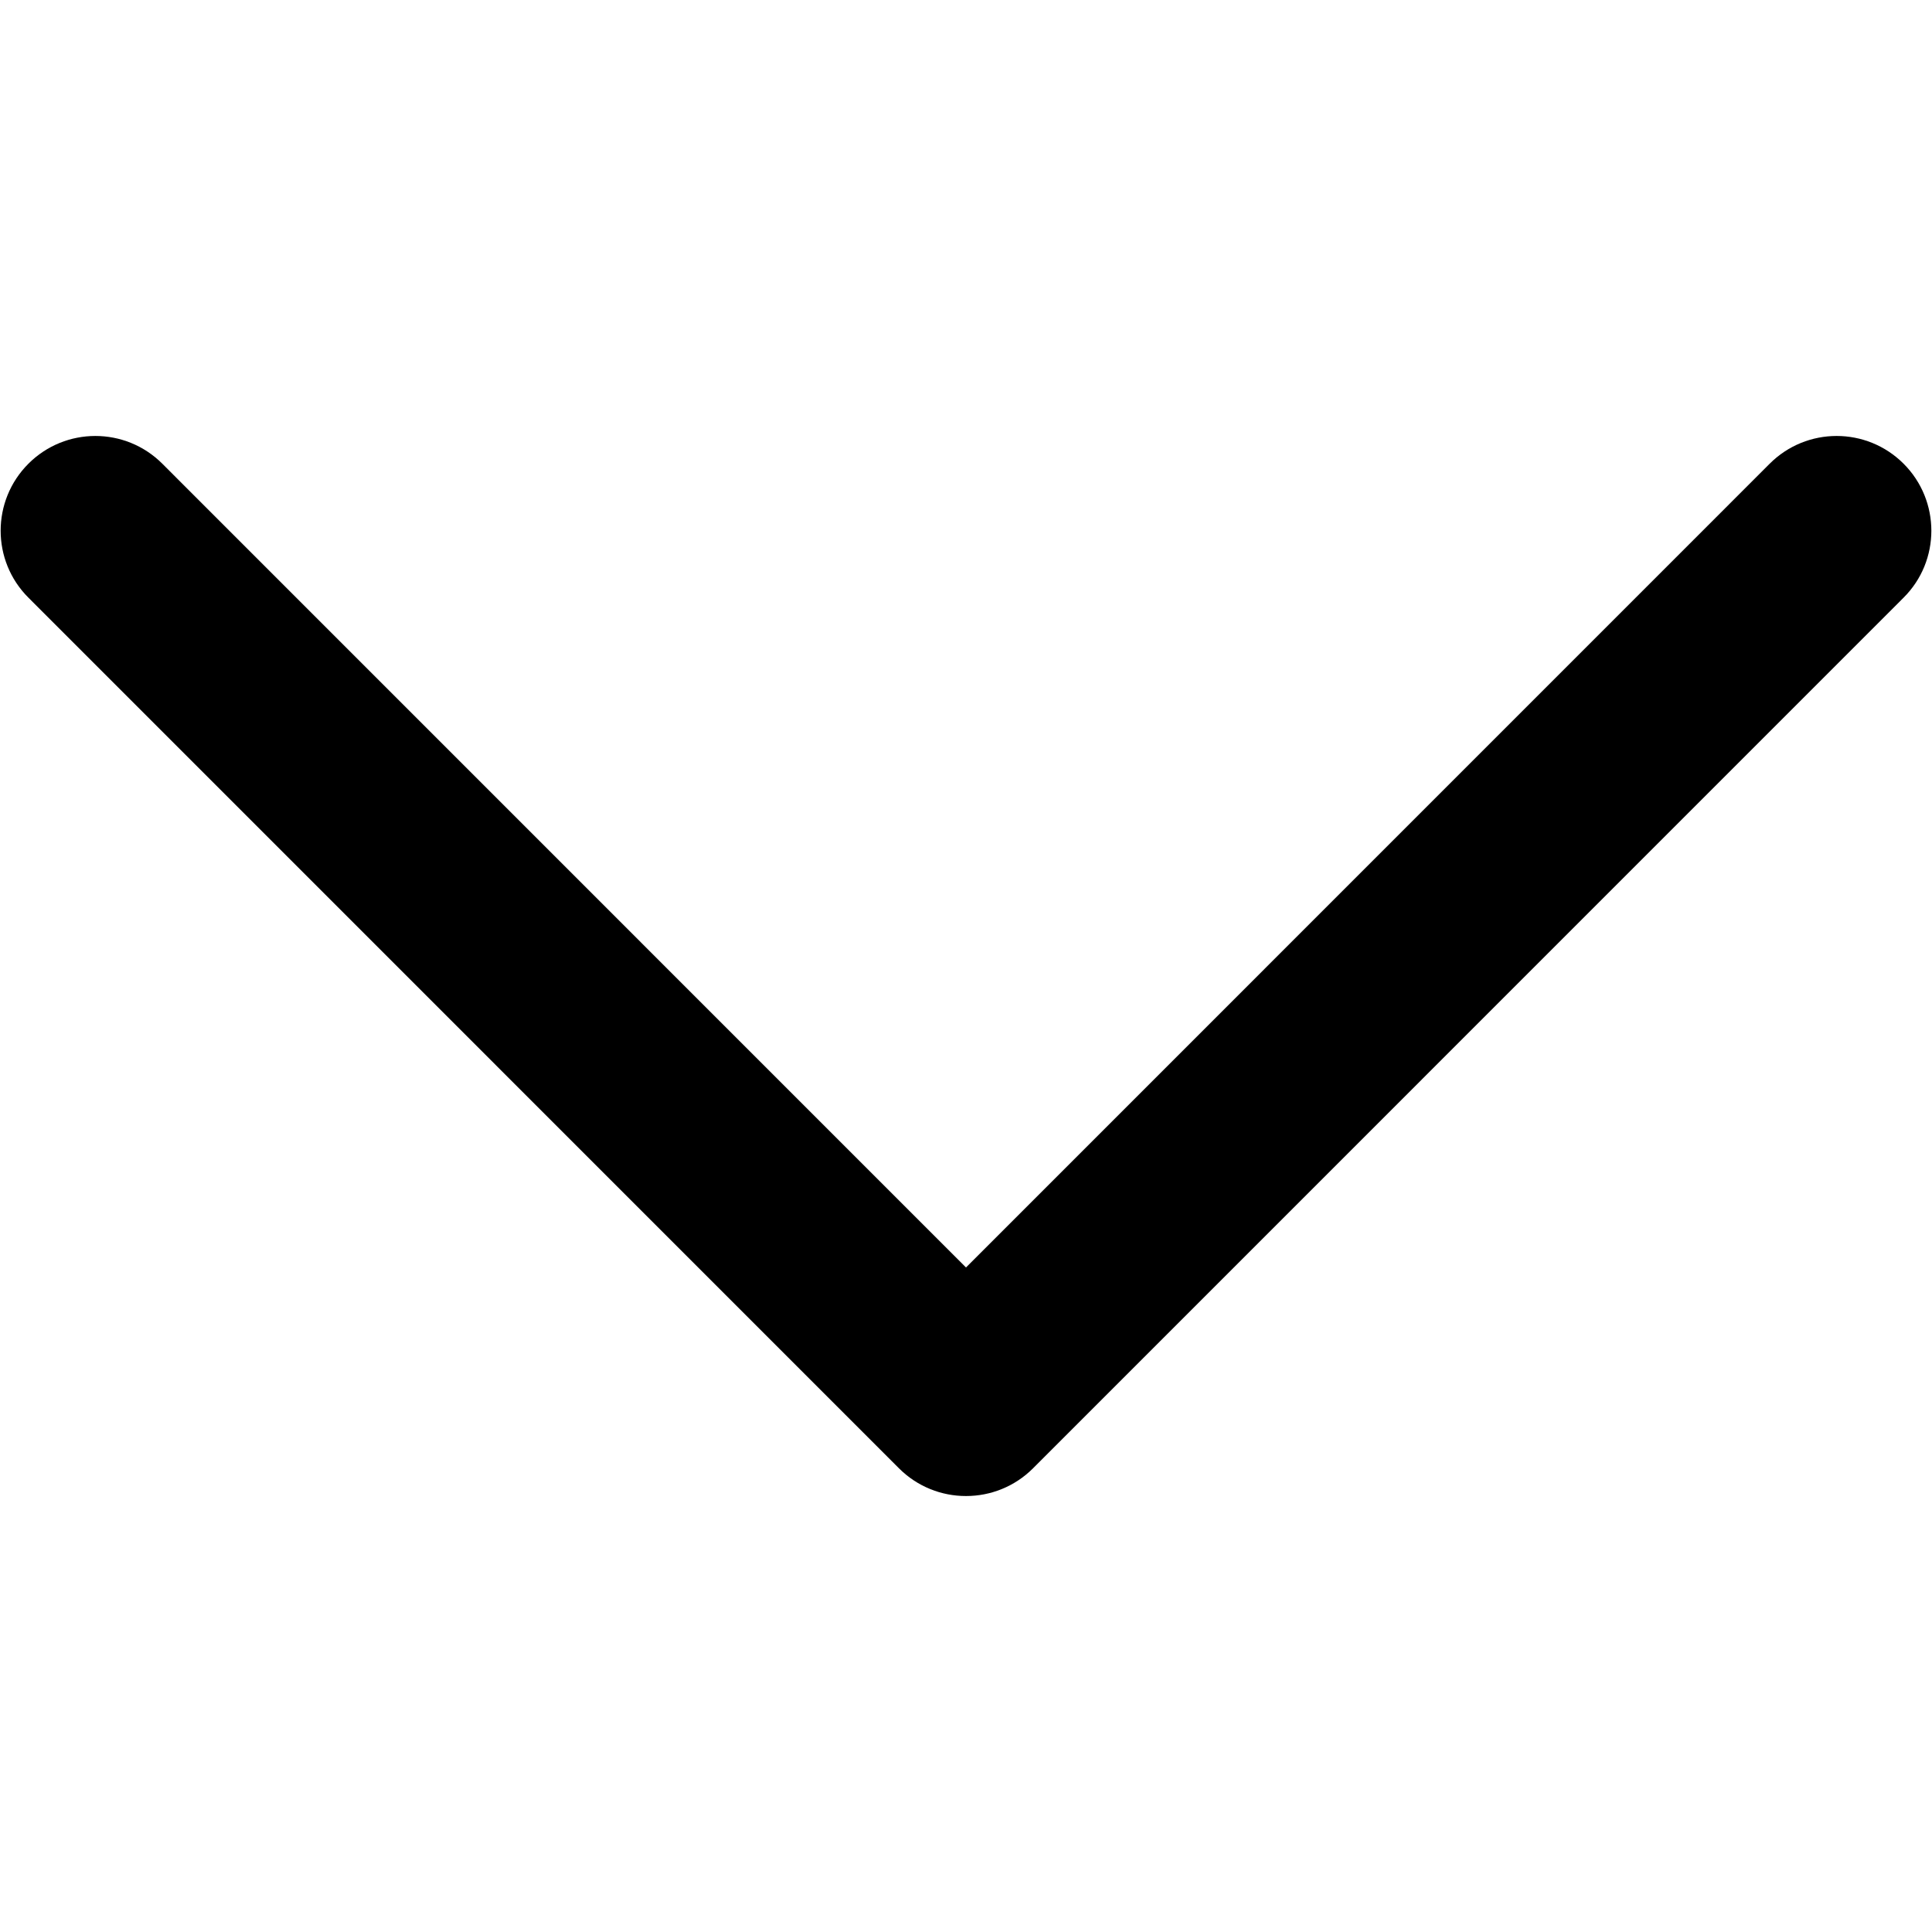 <?xml version="1.0" encoding="utf-8"?>
<!-- Generator: Adobe Illustrator 18.0.0, SVG Export Plug-In . SVG Version: 6.00 Build 0)  -->
<!DOCTYPE svg PUBLIC "-//W3C//DTD SVG 1.1//EN" "http://www.w3.org/Graphics/SVG/1.1/DTD/svg11.dtd">
<svg version="1.1" id="图形" xmlns="http://www.w3.org/2000/svg" xmlns:xlink="http://www.w3.org/1999/xlink" x="0px" y="0px"
	 viewBox="0 0 100 100" enable-background="new 0 0 100 100" xml:space="preserve">
<path d="M98.53,30.934L53.471,75.998c-1.915,1.915-5.022,1.915-6.932,0c-1.915-1.915-1.915-5.022,0-6.932l45.059-45.064
	c1.915-1.915,5.017-1.915,6.932,0C100.445,25.918,100.445,29.024,98.53,30.934L98.53,30.934z M53.461,75.998
	c-1.915,1.915-5.016,1.915-6.932,0L1.47,30.934c-1.915-1.91-1.915-5.017,0-6.932c1.915-1.915,5.017-1.915,6.932,0l45.059,45.064
	C55.376,70.976,55.376,74.082,53.461,75.998L53.461,75.998z"/>
</svg>

